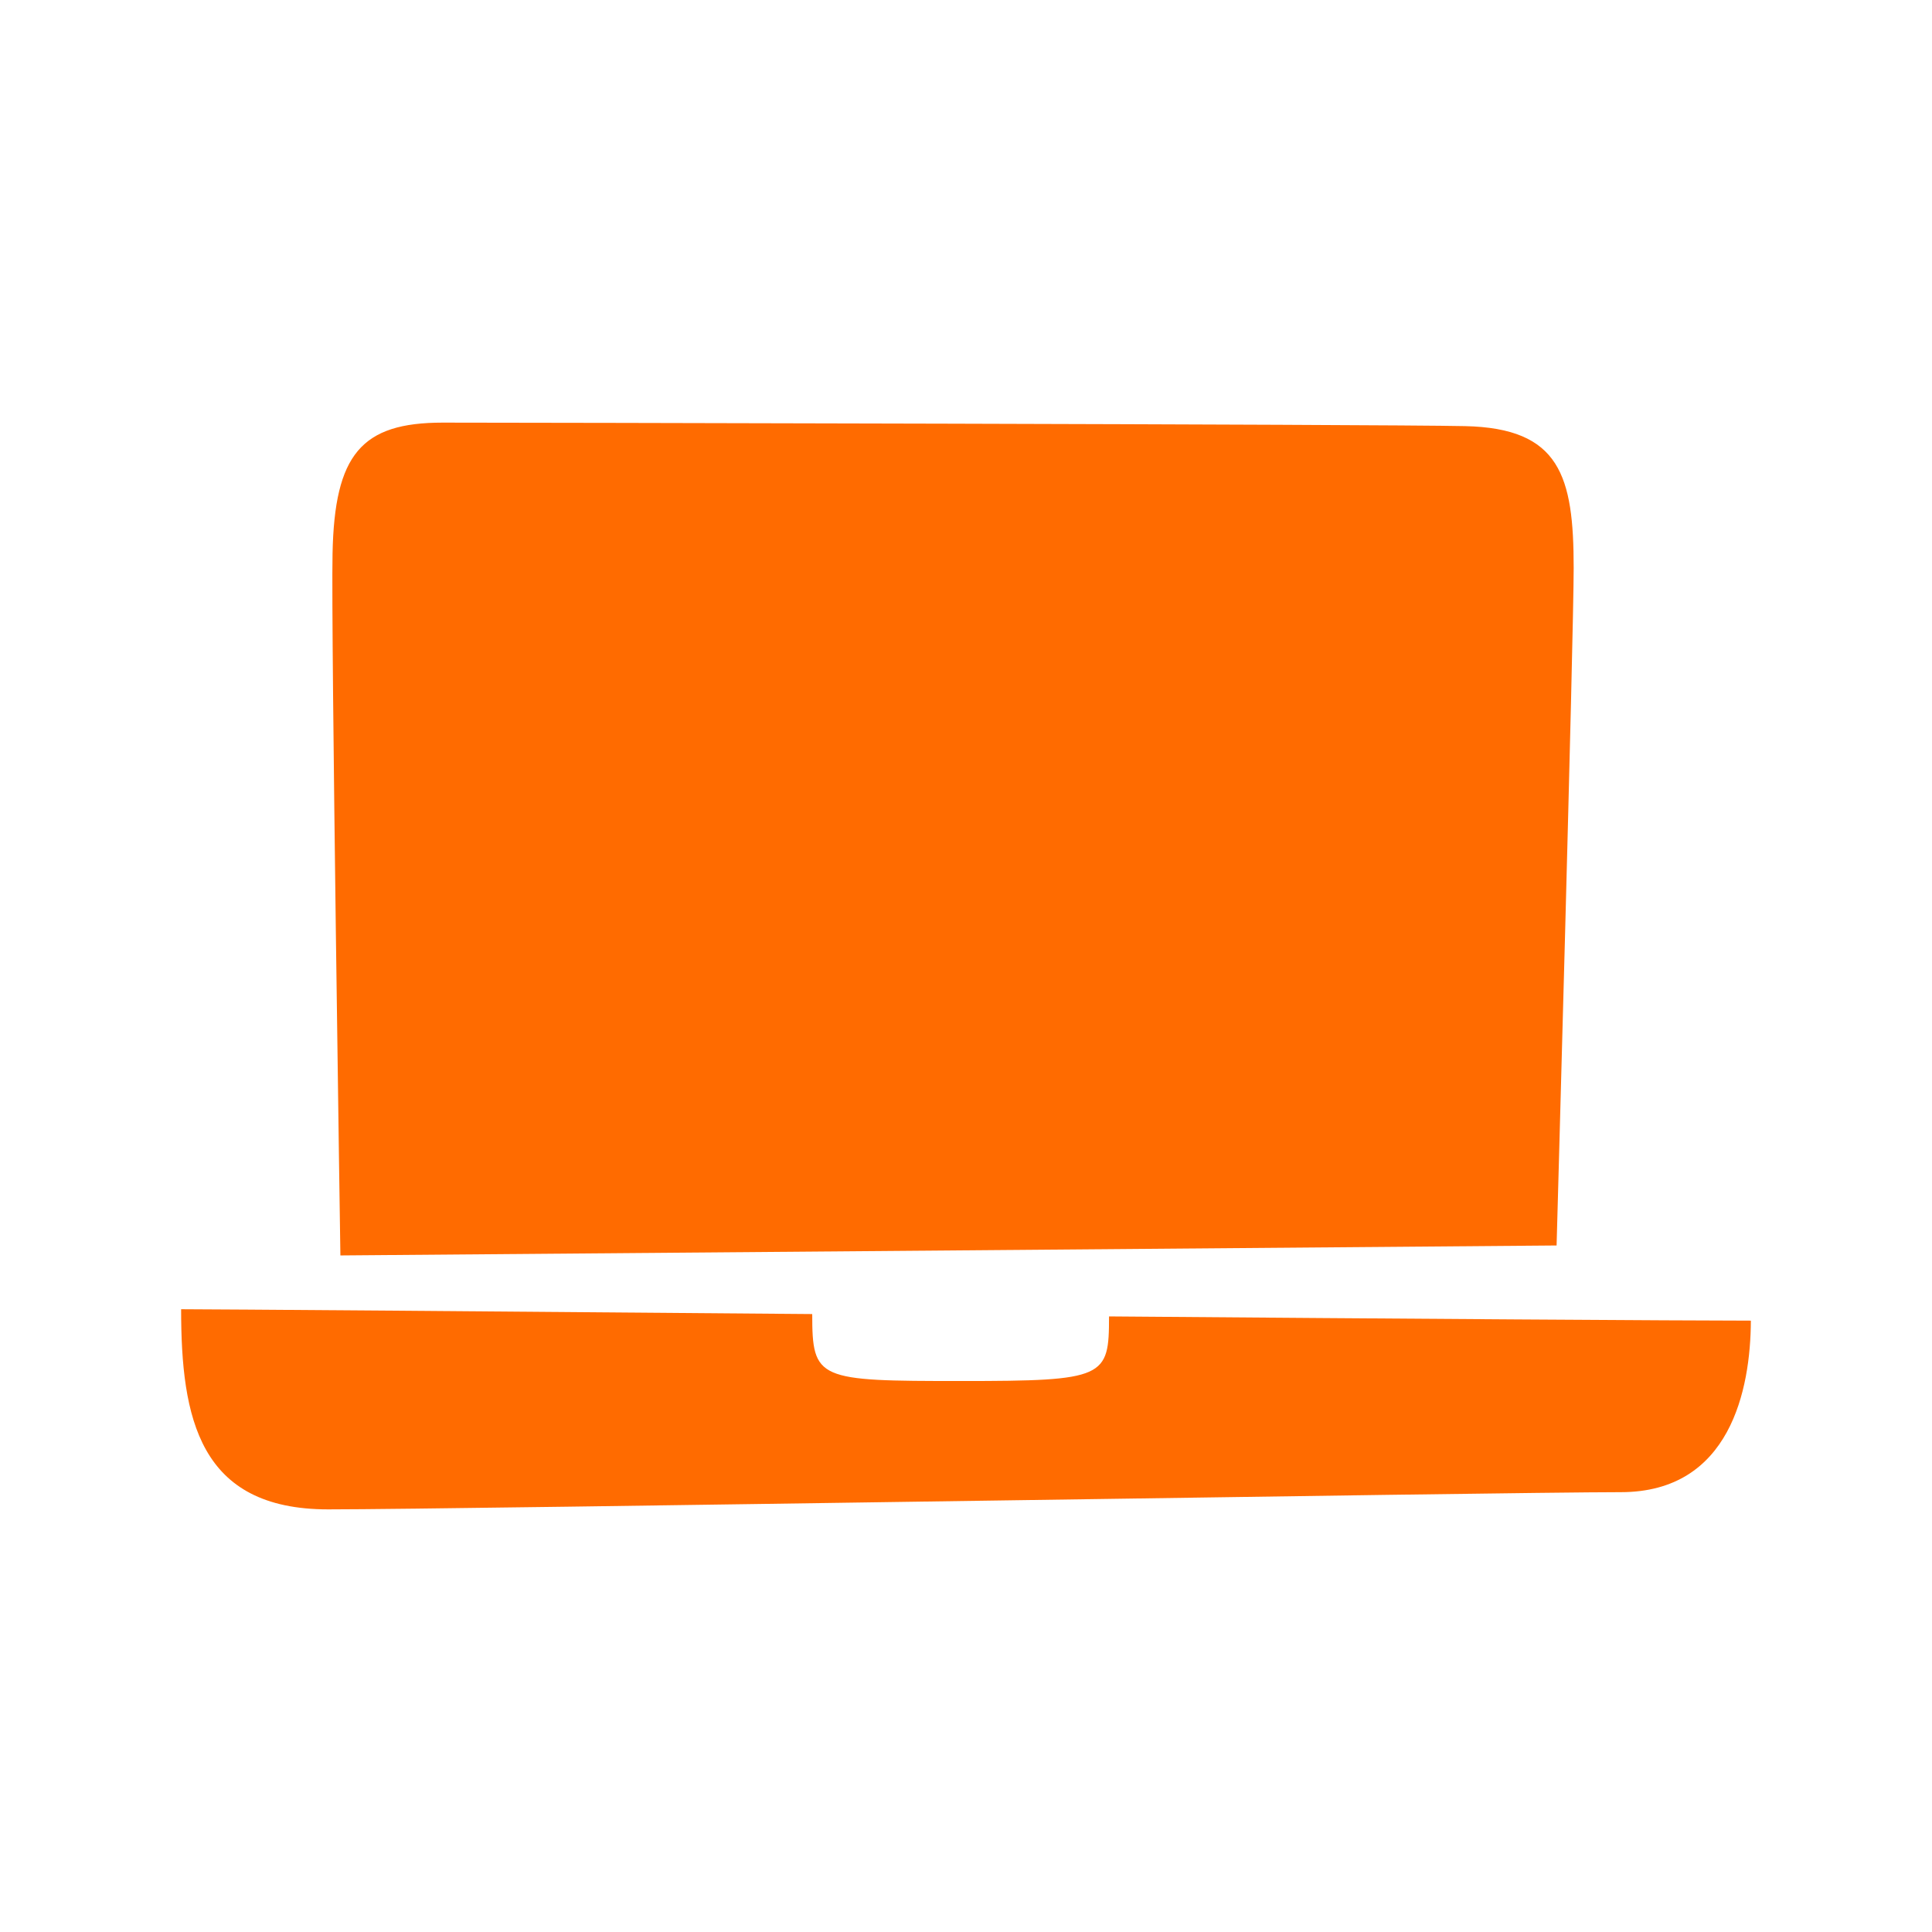 <svg width="32" height="32" viewBox="0 0 32 32" fill="none" xmlns="http://www.w3.org/2000/svg">
<path fill-rule="evenodd" clip-rule="evenodd" d="M26.845 24.715C24.886 24.715 7.574 25 5.435 25C3.296 25 3 23.487 3 21.685C3.477 21.685 8.272 21.721 13.453 21.765C13.453 22.857 13.54 22.874 15.925 22.874C18.31 22.874 18.369 22.818 18.369 21.804C23.21 21.843 27.926 21.874 29 21.874C28.995 23.013 28.66 24.715 26.845 24.715ZM5.638 20.794C5.638 20.772 5.481 10.425 5.508 9.17C5.54 7.523 5.987 7 7.333 7C8.409 7 22.884 7.027 24.266 7.058C25.84 7.092 26.065 7.883 26.065 9.408C26.065 10.52 25.782 20.629 25.782 20.629L5.638 20.794Z" fill="#FF6B00"/>
</svg>
